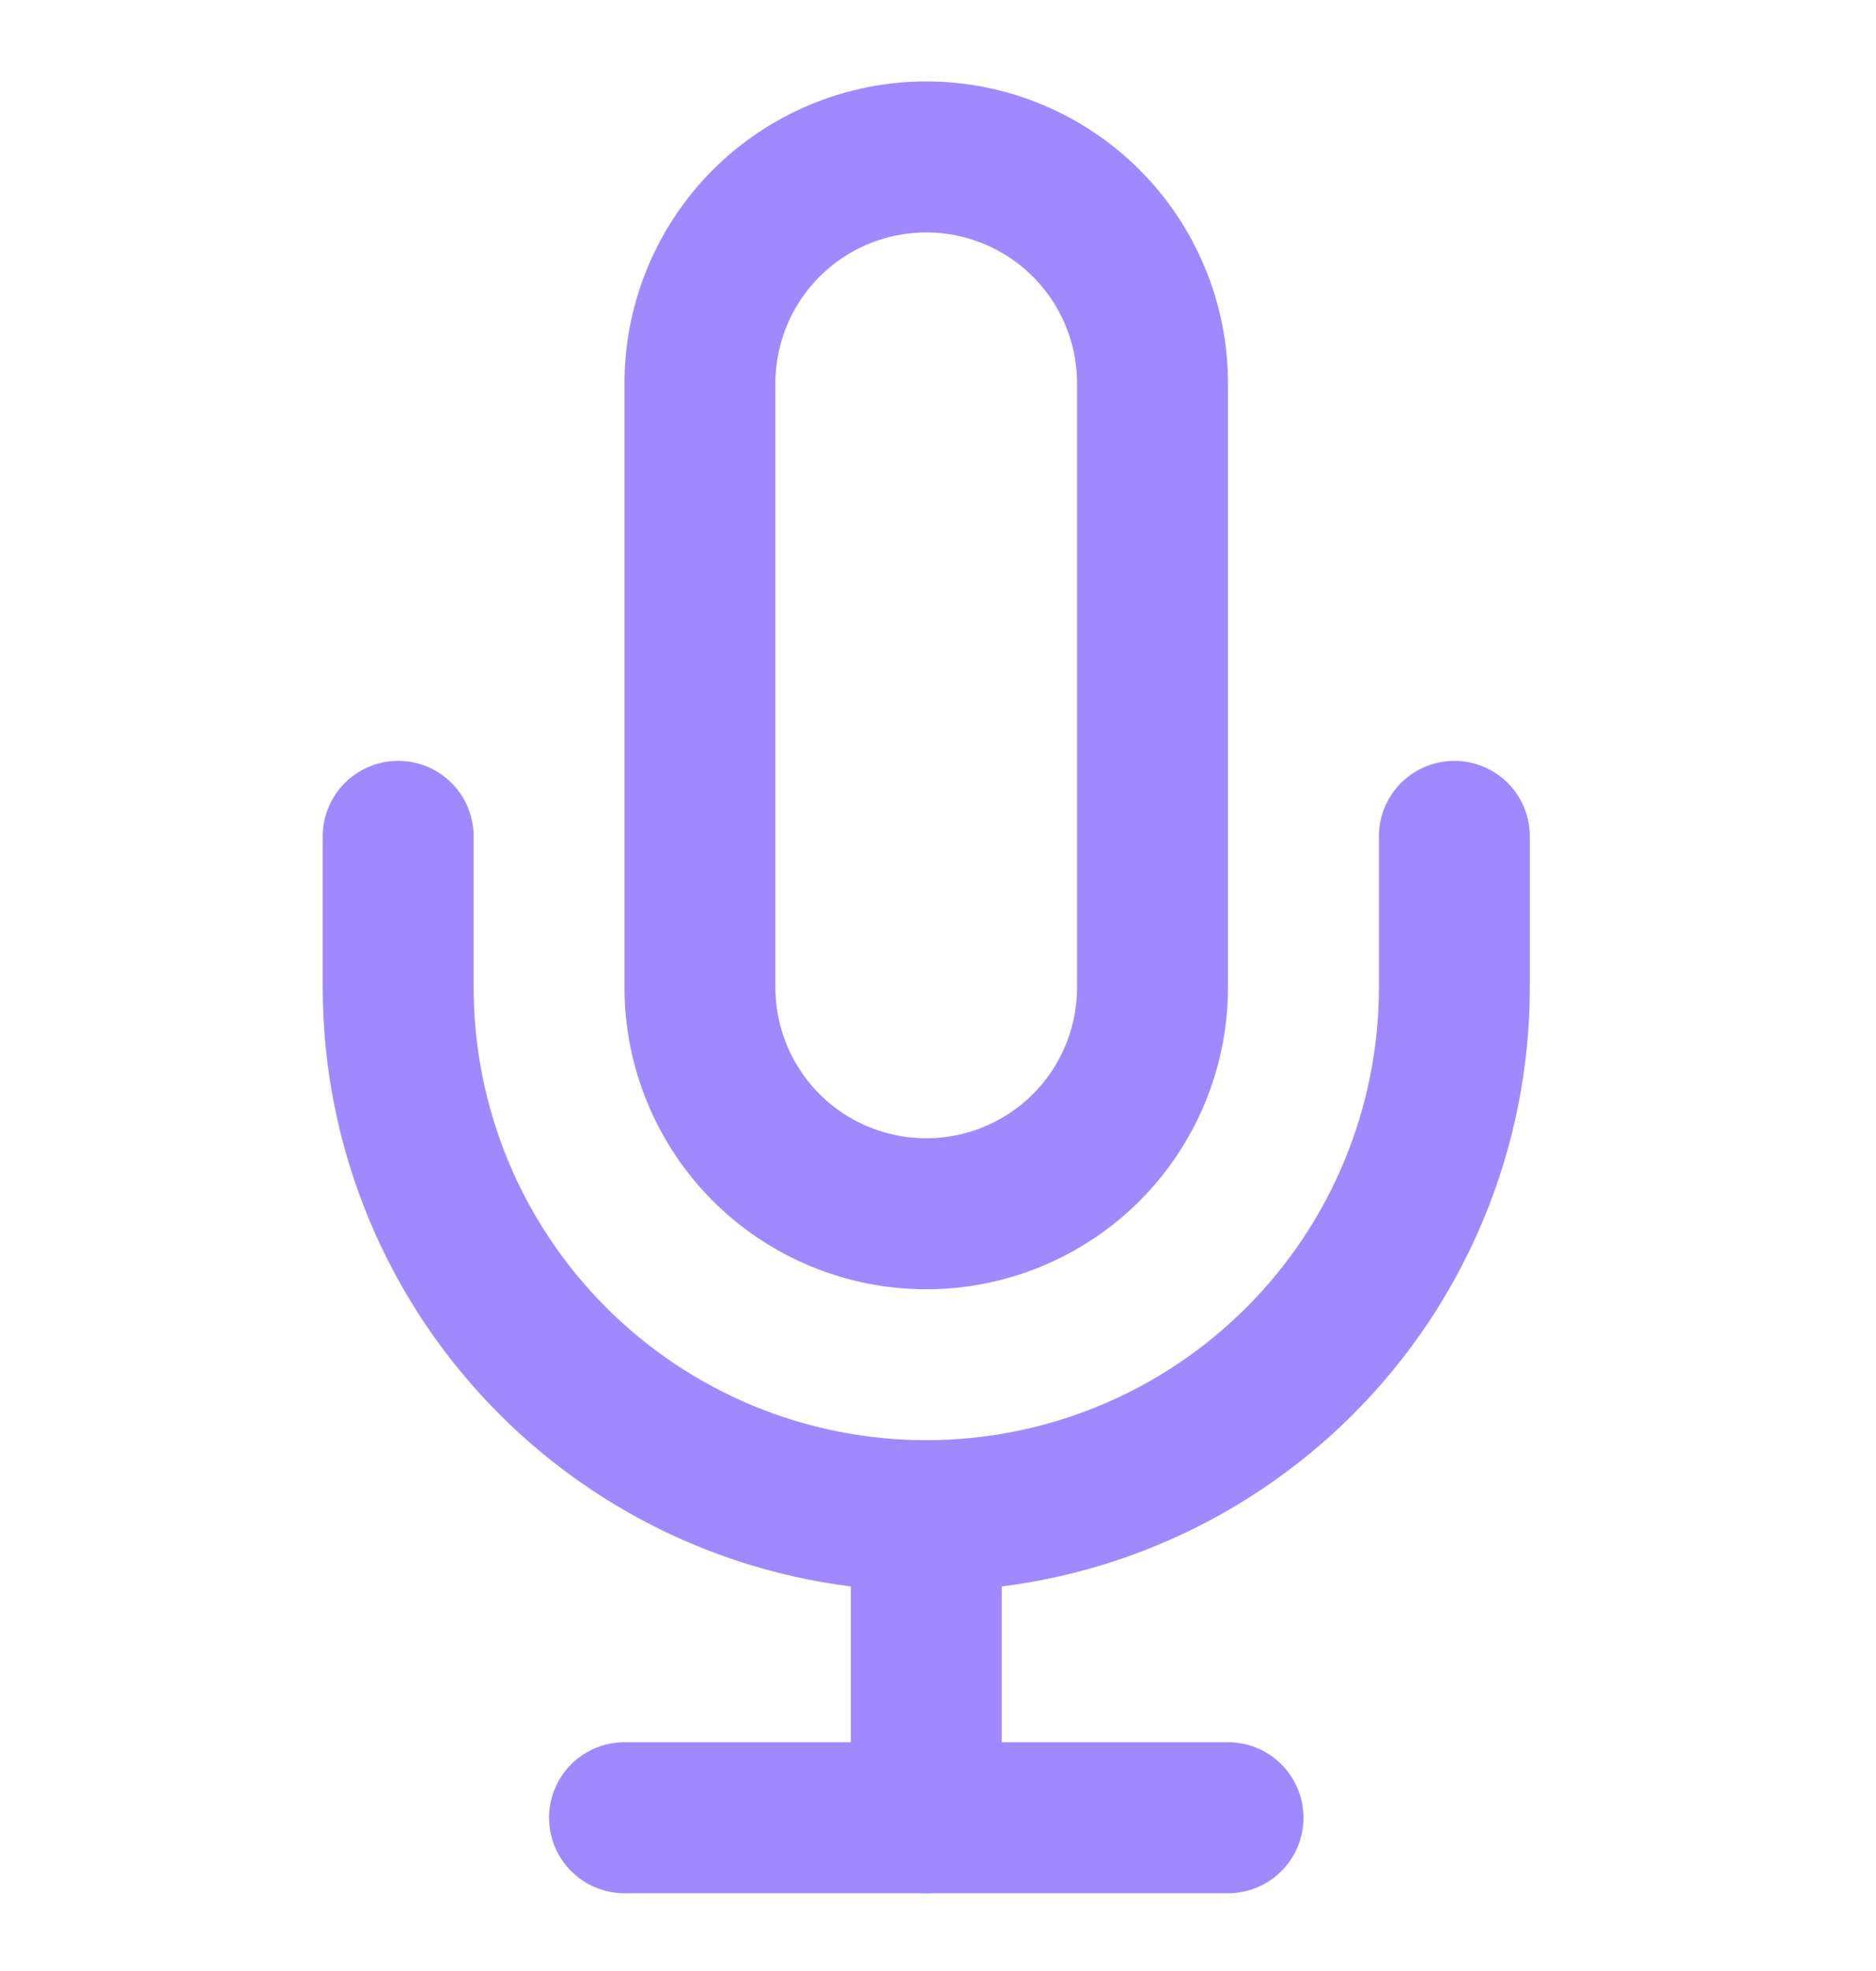 <svg width="20" height="21" viewBox="0 0 20 21" fill="none" xmlns="http://www.w3.org/2000/svg">
<g opacity="0.6" clip-path="url(#clip0)">
<path d="M9.875 1.672C9.235 1.672 8.621 1.927 8.168 2.379C7.716 2.832 7.462 3.445 7.462 4.085V10.52C7.462 11.159 7.716 11.773 8.168 12.226C8.621 12.678 9.235 12.932 9.875 12.932C10.515 12.932 11.128 12.678 11.581 12.226C12.033 11.773 12.287 11.159 12.287 10.52V4.085C12.287 3.445 12.033 2.832 11.581 2.379C11.128 1.927 10.515 1.672 9.875 1.672V1.672Z" stroke="#613BFF" stroke-width="1.609" stroke-linecap="round" stroke-linejoin="round"/>
<path d="M15.505 8.911V10.52C15.505 12.013 14.912 13.445 13.856 14.5C12.8 15.556 11.368 16.149 9.875 16.149C8.382 16.149 6.949 15.556 5.894 14.5C4.838 13.445 4.245 12.013 4.245 10.52V8.911" stroke="#613BFF" stroke-width="1.609" stroke-linecap="round" stroke-linejoin="round"/>
<path d="M9.875 16.15V19.367" stroke="#613BFF" stroke-width="1.609" stroke-linecap="round" stroke-linejoin="round"/>
<path d="M6.658 19.367H13.092" stroke="#613BFF" stroke-width="1.609" stroke-linecap="round" stroke-linejoin="round"/>
</g>
<defs>
<clipPath id="clip0">
<rect width="19.303" height="19.303" fill="white" transform="translate(0.223 0.868)"/>
</clipPath>
</defs>
</svg>
